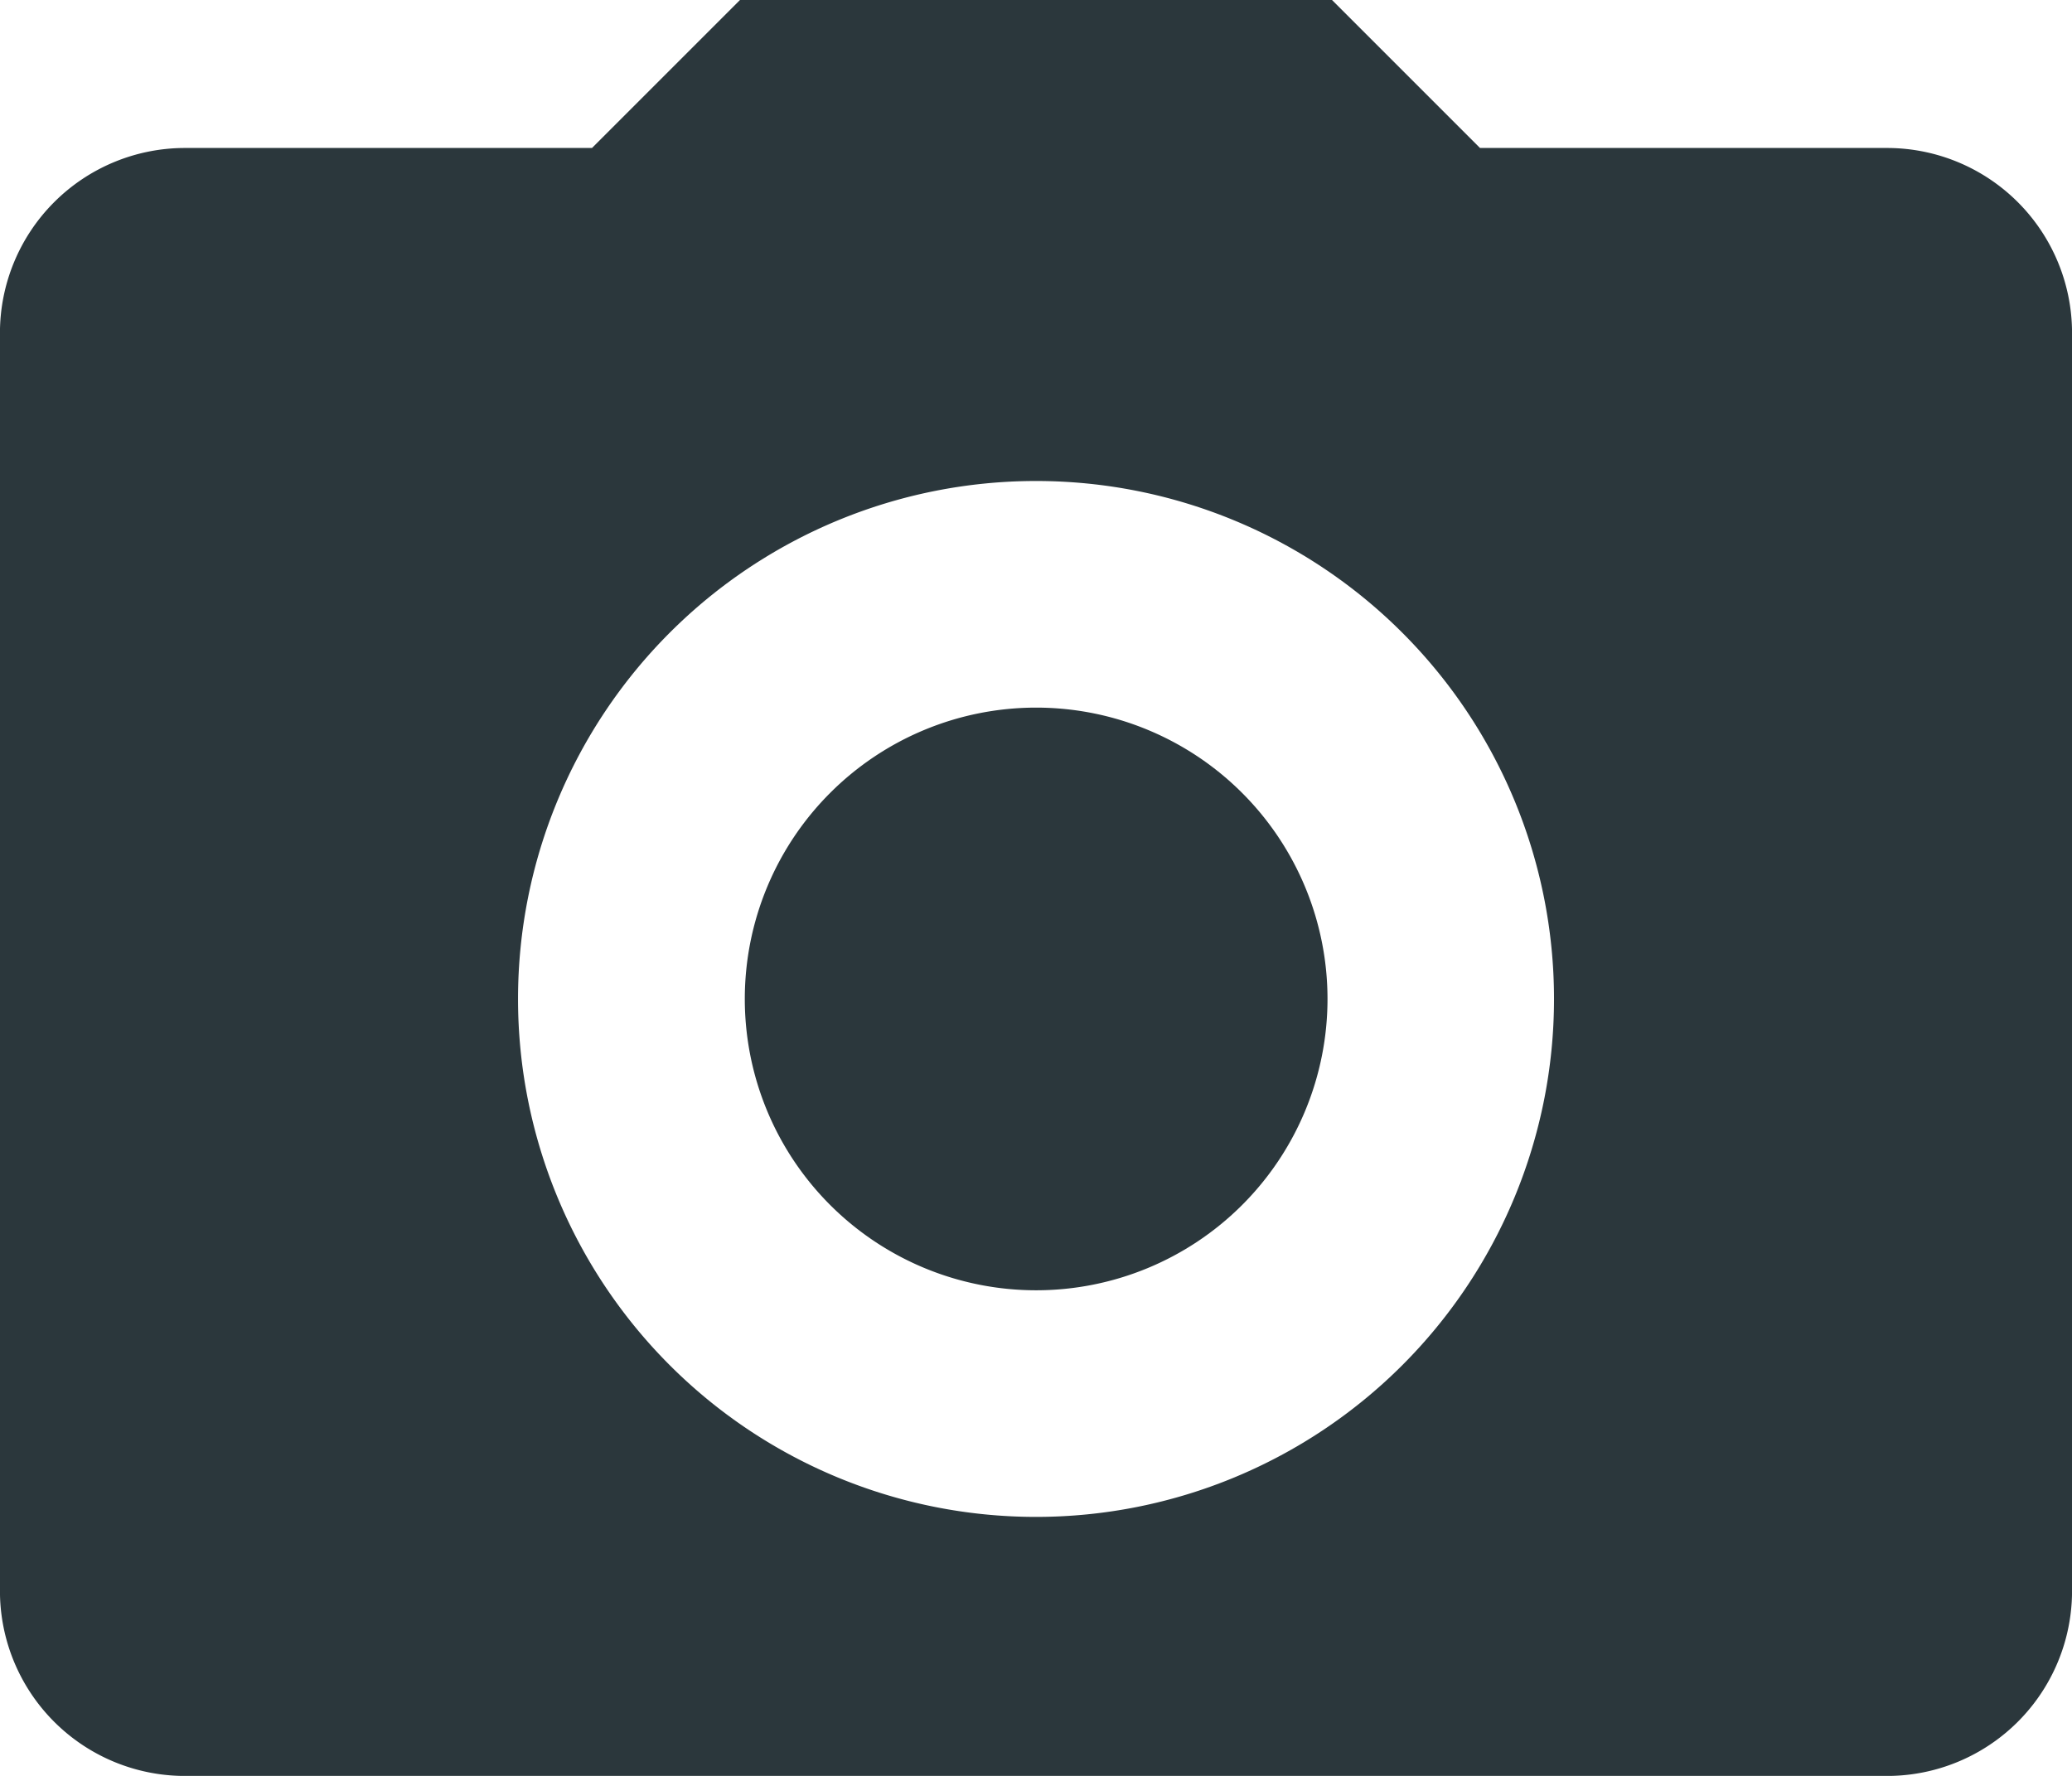 <svg id="Icon_ionic-md-camera" data-name="Icon ionic-md-camera" xmlns="http://www.w3.org/2000/svg" width="47.029" height="40.311" viewBox="0 0 47.029 40.311">
  <path id="Path_32379" data-name="Path 32379" d="M26.8,21.871a6.613,6.613,0,1,1-6.613-6.613A6.614,6.614,0,0,1,26.8,21.871Z" transform="translate(3.331 0.804)" fill="#2b373c"/>
  <path id="Path_32380" data-name="Path 32380" d="M45.08,7.859H35.842L32.483,4.5H19.046L15.687,7.859H6.449a4.2,4.2,0,0,0-4.2,4.2V40.612a4.2,4.2,0,0,0,4.2,4.2H45.08a4.2,4.2,0,0,0,4.2-4.2V12.058A4.2,4.2,0,0,0,45.08,7.859ZM25.765,38.932A11.757,11.757,0,1,1,37.522,27.175,11.757,11.757,0,0,1,25.765,38.932Z" transform="translate(-2.25 -4.5)" fill="#2b373c"/>
</svg>
